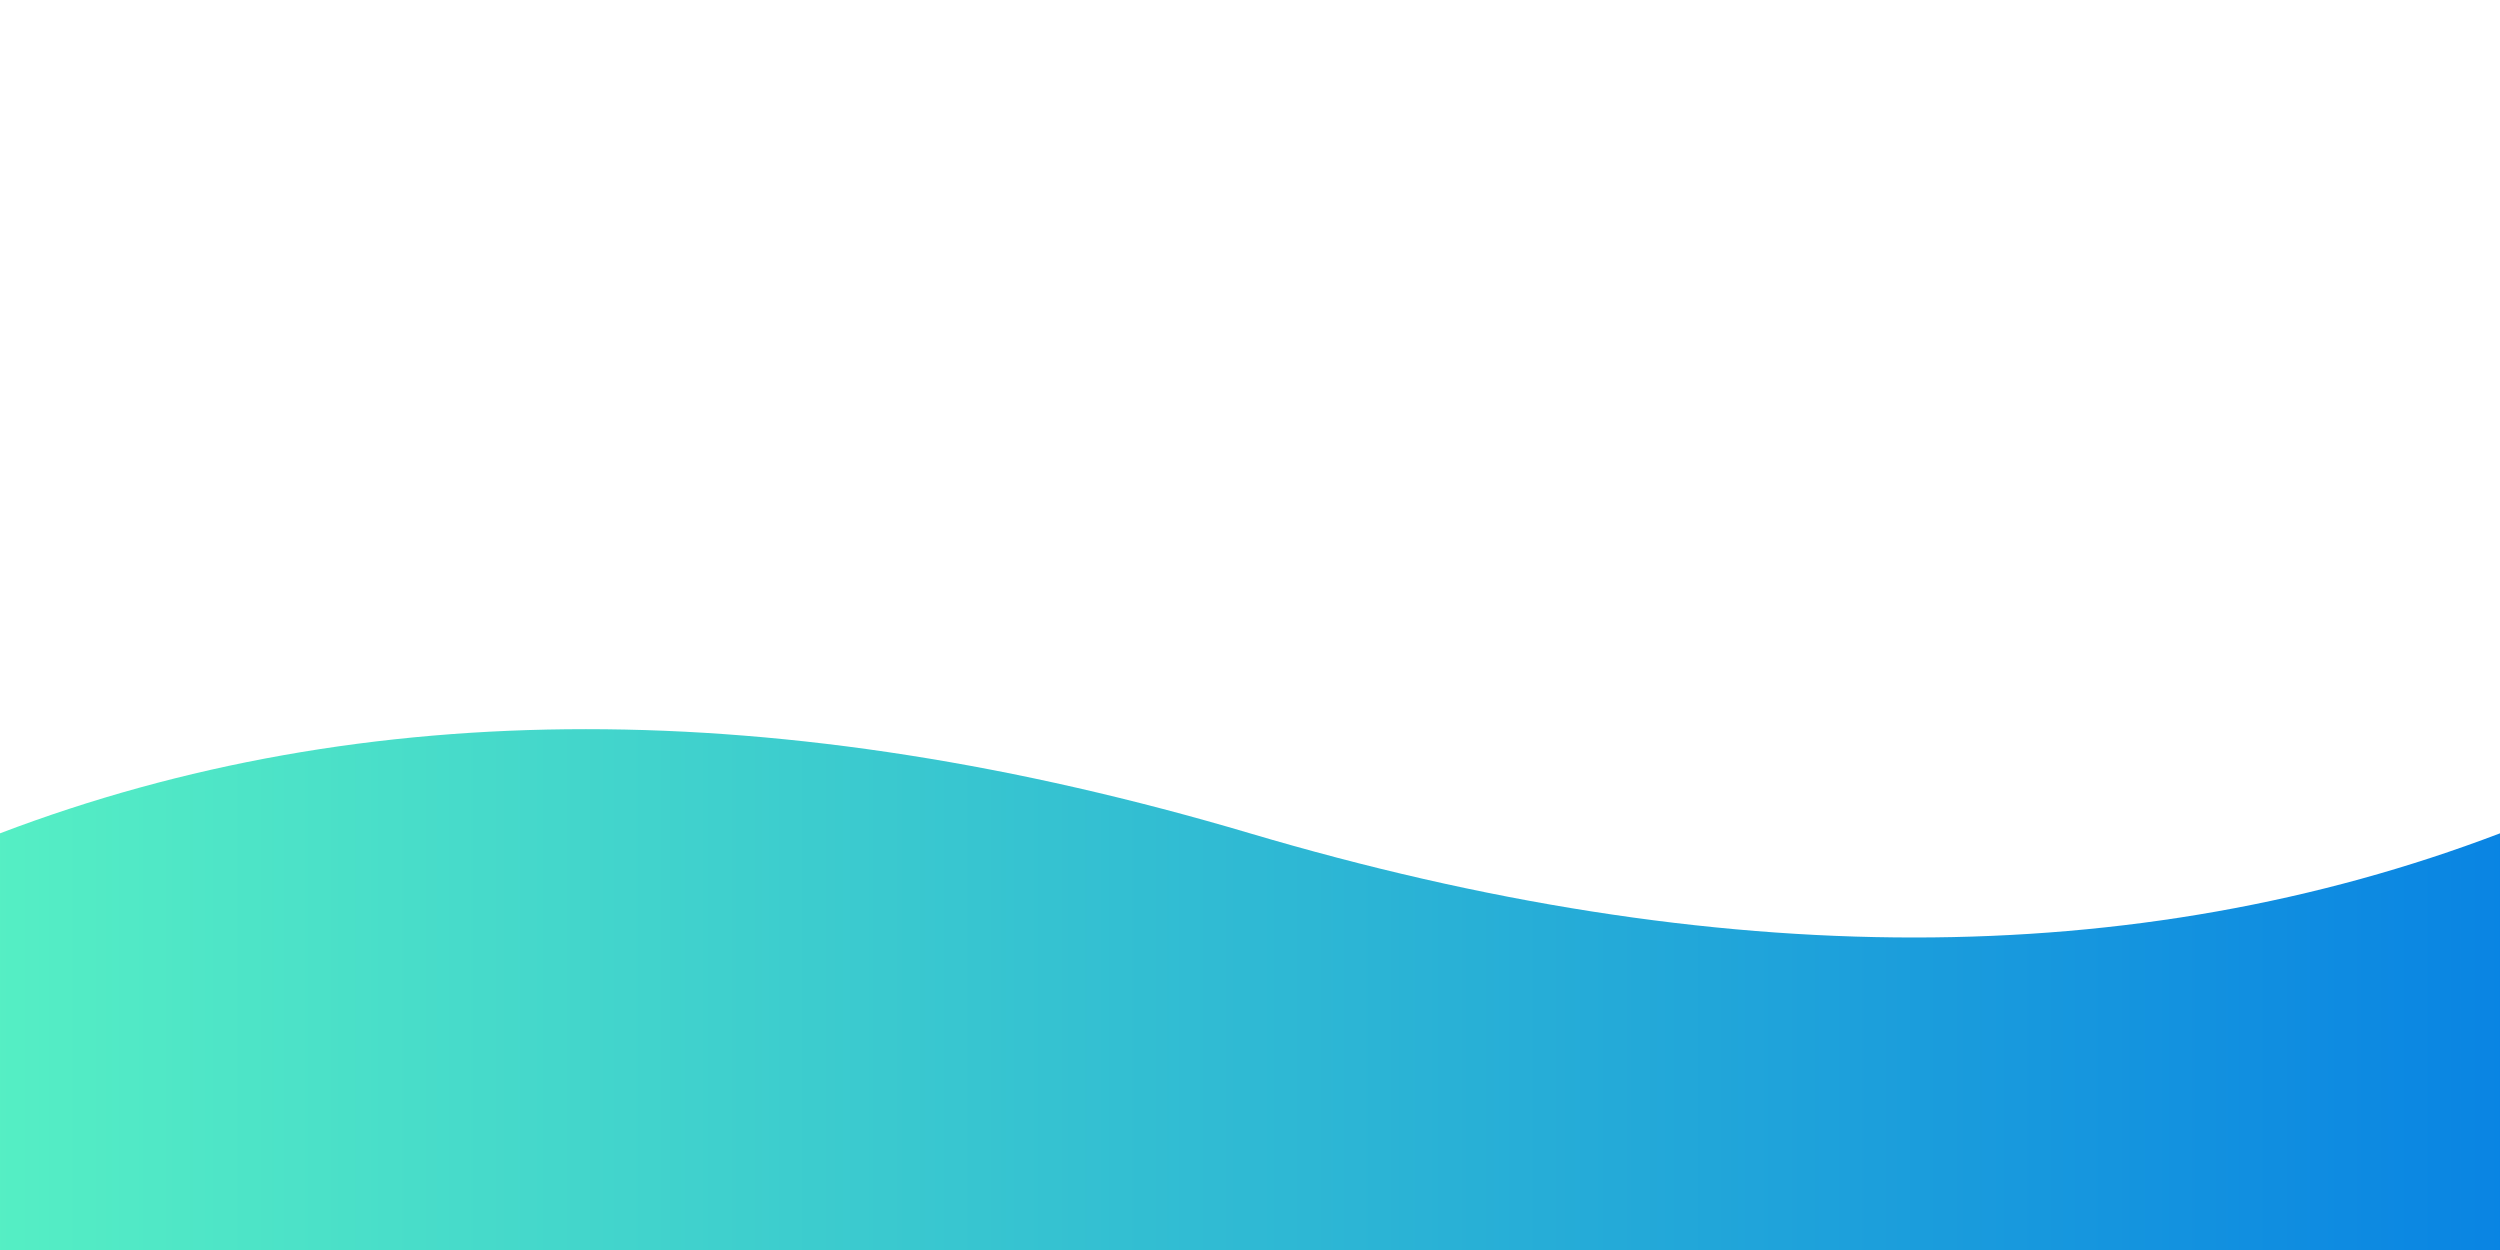 <?xml version="1.0" encoding="UTF-8"?>
<svg width="2800" height="1400" preserveAspectRatio="none" viewBox="0 0 160 90" xmlns="http://www.w3.org/2000/svg">
<defs>
<linearGradient id="a">
<stop stop-color="#55efc4" offset="0"/>
<stop stop-color="#0984e3" offset="1"/>
</linearGradient>
</defs>
<path d="m0 60q35-15 80 0t80 0v30h-160v-40" fill="url(#a)"/>
</svg>